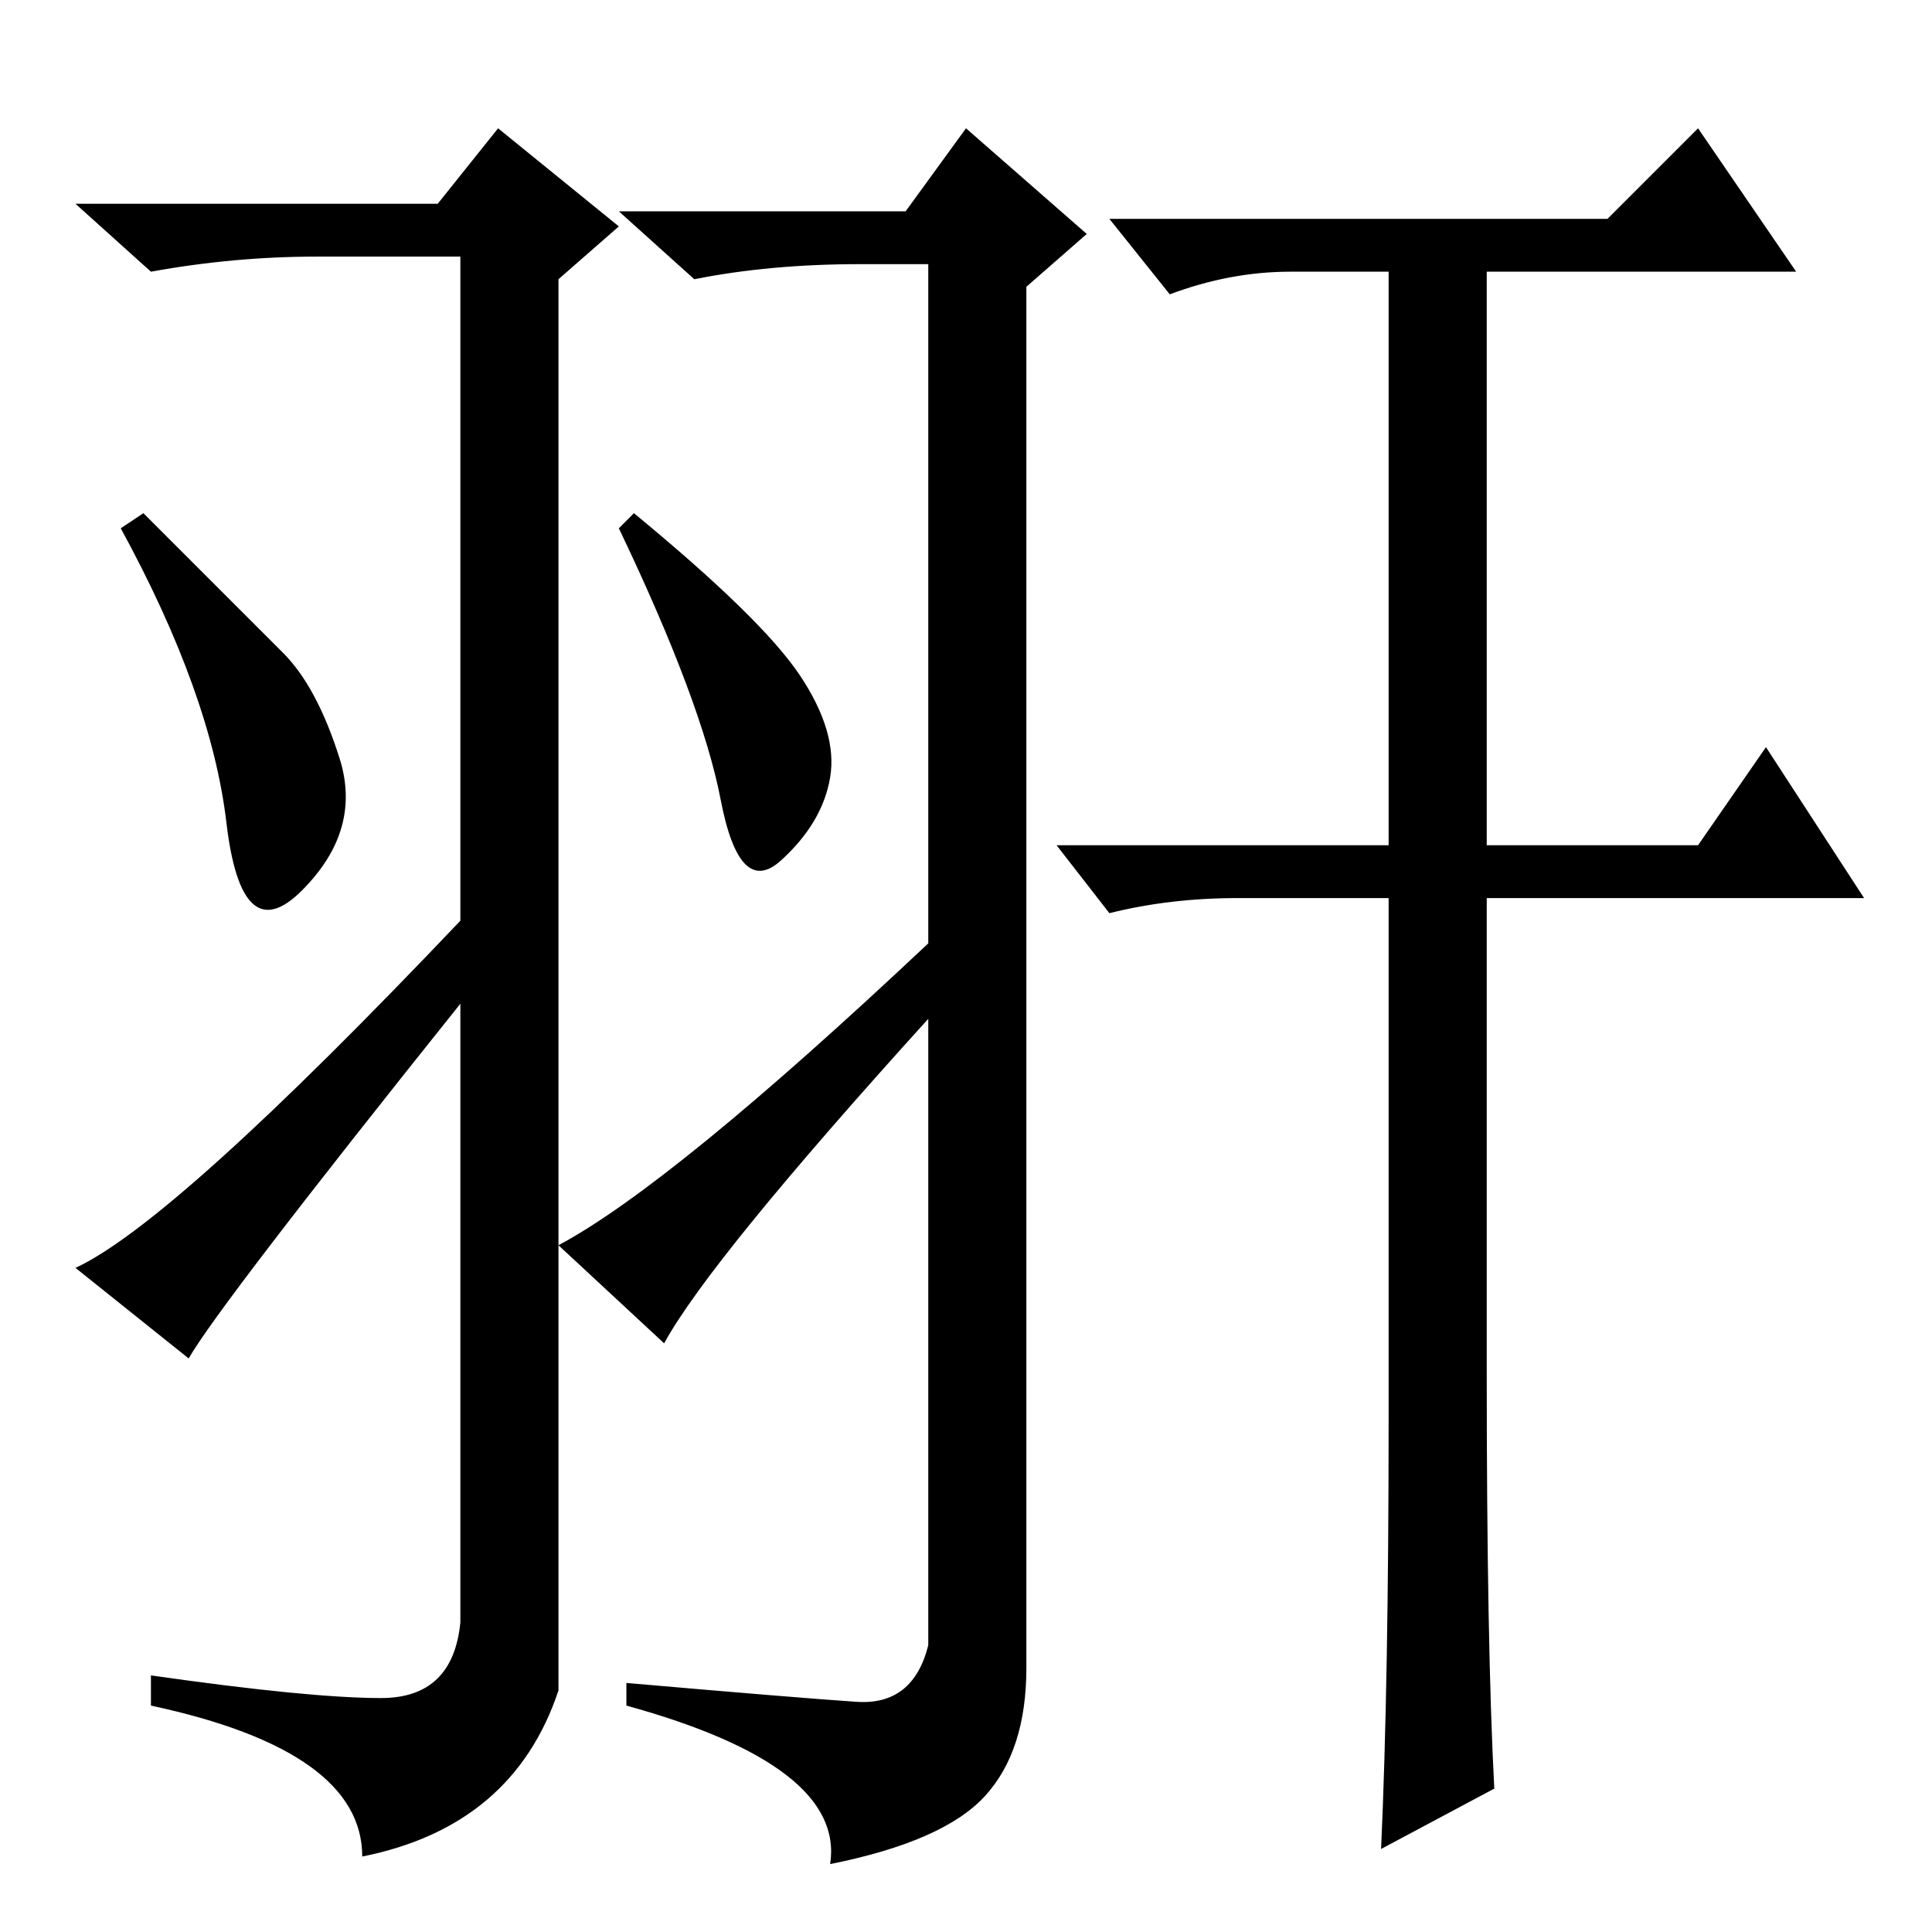 <?xml version="1.0" standalone="no"?>
<!DOCTYPE svg PUBLIC "-//W3C//DTD SVG 1.1//EN" "http://www.w3.org/Graphics/SVG/1.1/DTD/svg11.dtd" >
<svg xmlns="http://www.w3.org/2000/svg" xmlns:xlink="http://www.w3.org/1999/xlink" version="1.1" viewBox="0 -36 256 256">
  <g transform="matrix(1 0 0 -1 0 220)">
   <path fill="currentColor"
d="M50.5 31q9.5 0 10.5 10v82q-32 -40 -36 -47l-15 12q13 6 51 46v88h-19q-11 0 -22 -2l-10 9h48l8 10l16 -13l-8 -7v-187q-6 -18 -26 -22q0 14 -28 20v4q21 -3 30.5 -3zM37.5 169.5q4.5 -4.5 7.5 -14t-5 -17.5t-10 9t-14 39l3 2zM106 166.5q5 -7.5 4 -13.5t-6.5 -11t-8 8
t-13.5 36l2 2q17 -14 22 -21.5zM88 78l-14 13q15 8 49 40v90h-9q-12 0 -22 -2l-10 9h38l8 11l16 -14l-8 -7v-183q0 -11 -5.5 -17t-20.5 -9q2 13 -27 21v3q23 -2 30.5 -2.5t9.5 7.5v83q-29 -32 -35 -43zM197 74q0 -36 1 -55l-15 -8q1 22 1 57v69h-20q-9 0 -17 -2l-7 9h44v76
h-13q-8 0 -16 -3l-8 10h66l12 12l13 -19h-41v-76h28l9 13l13 -20h-50v-63z" />
  </g>

</svg>
